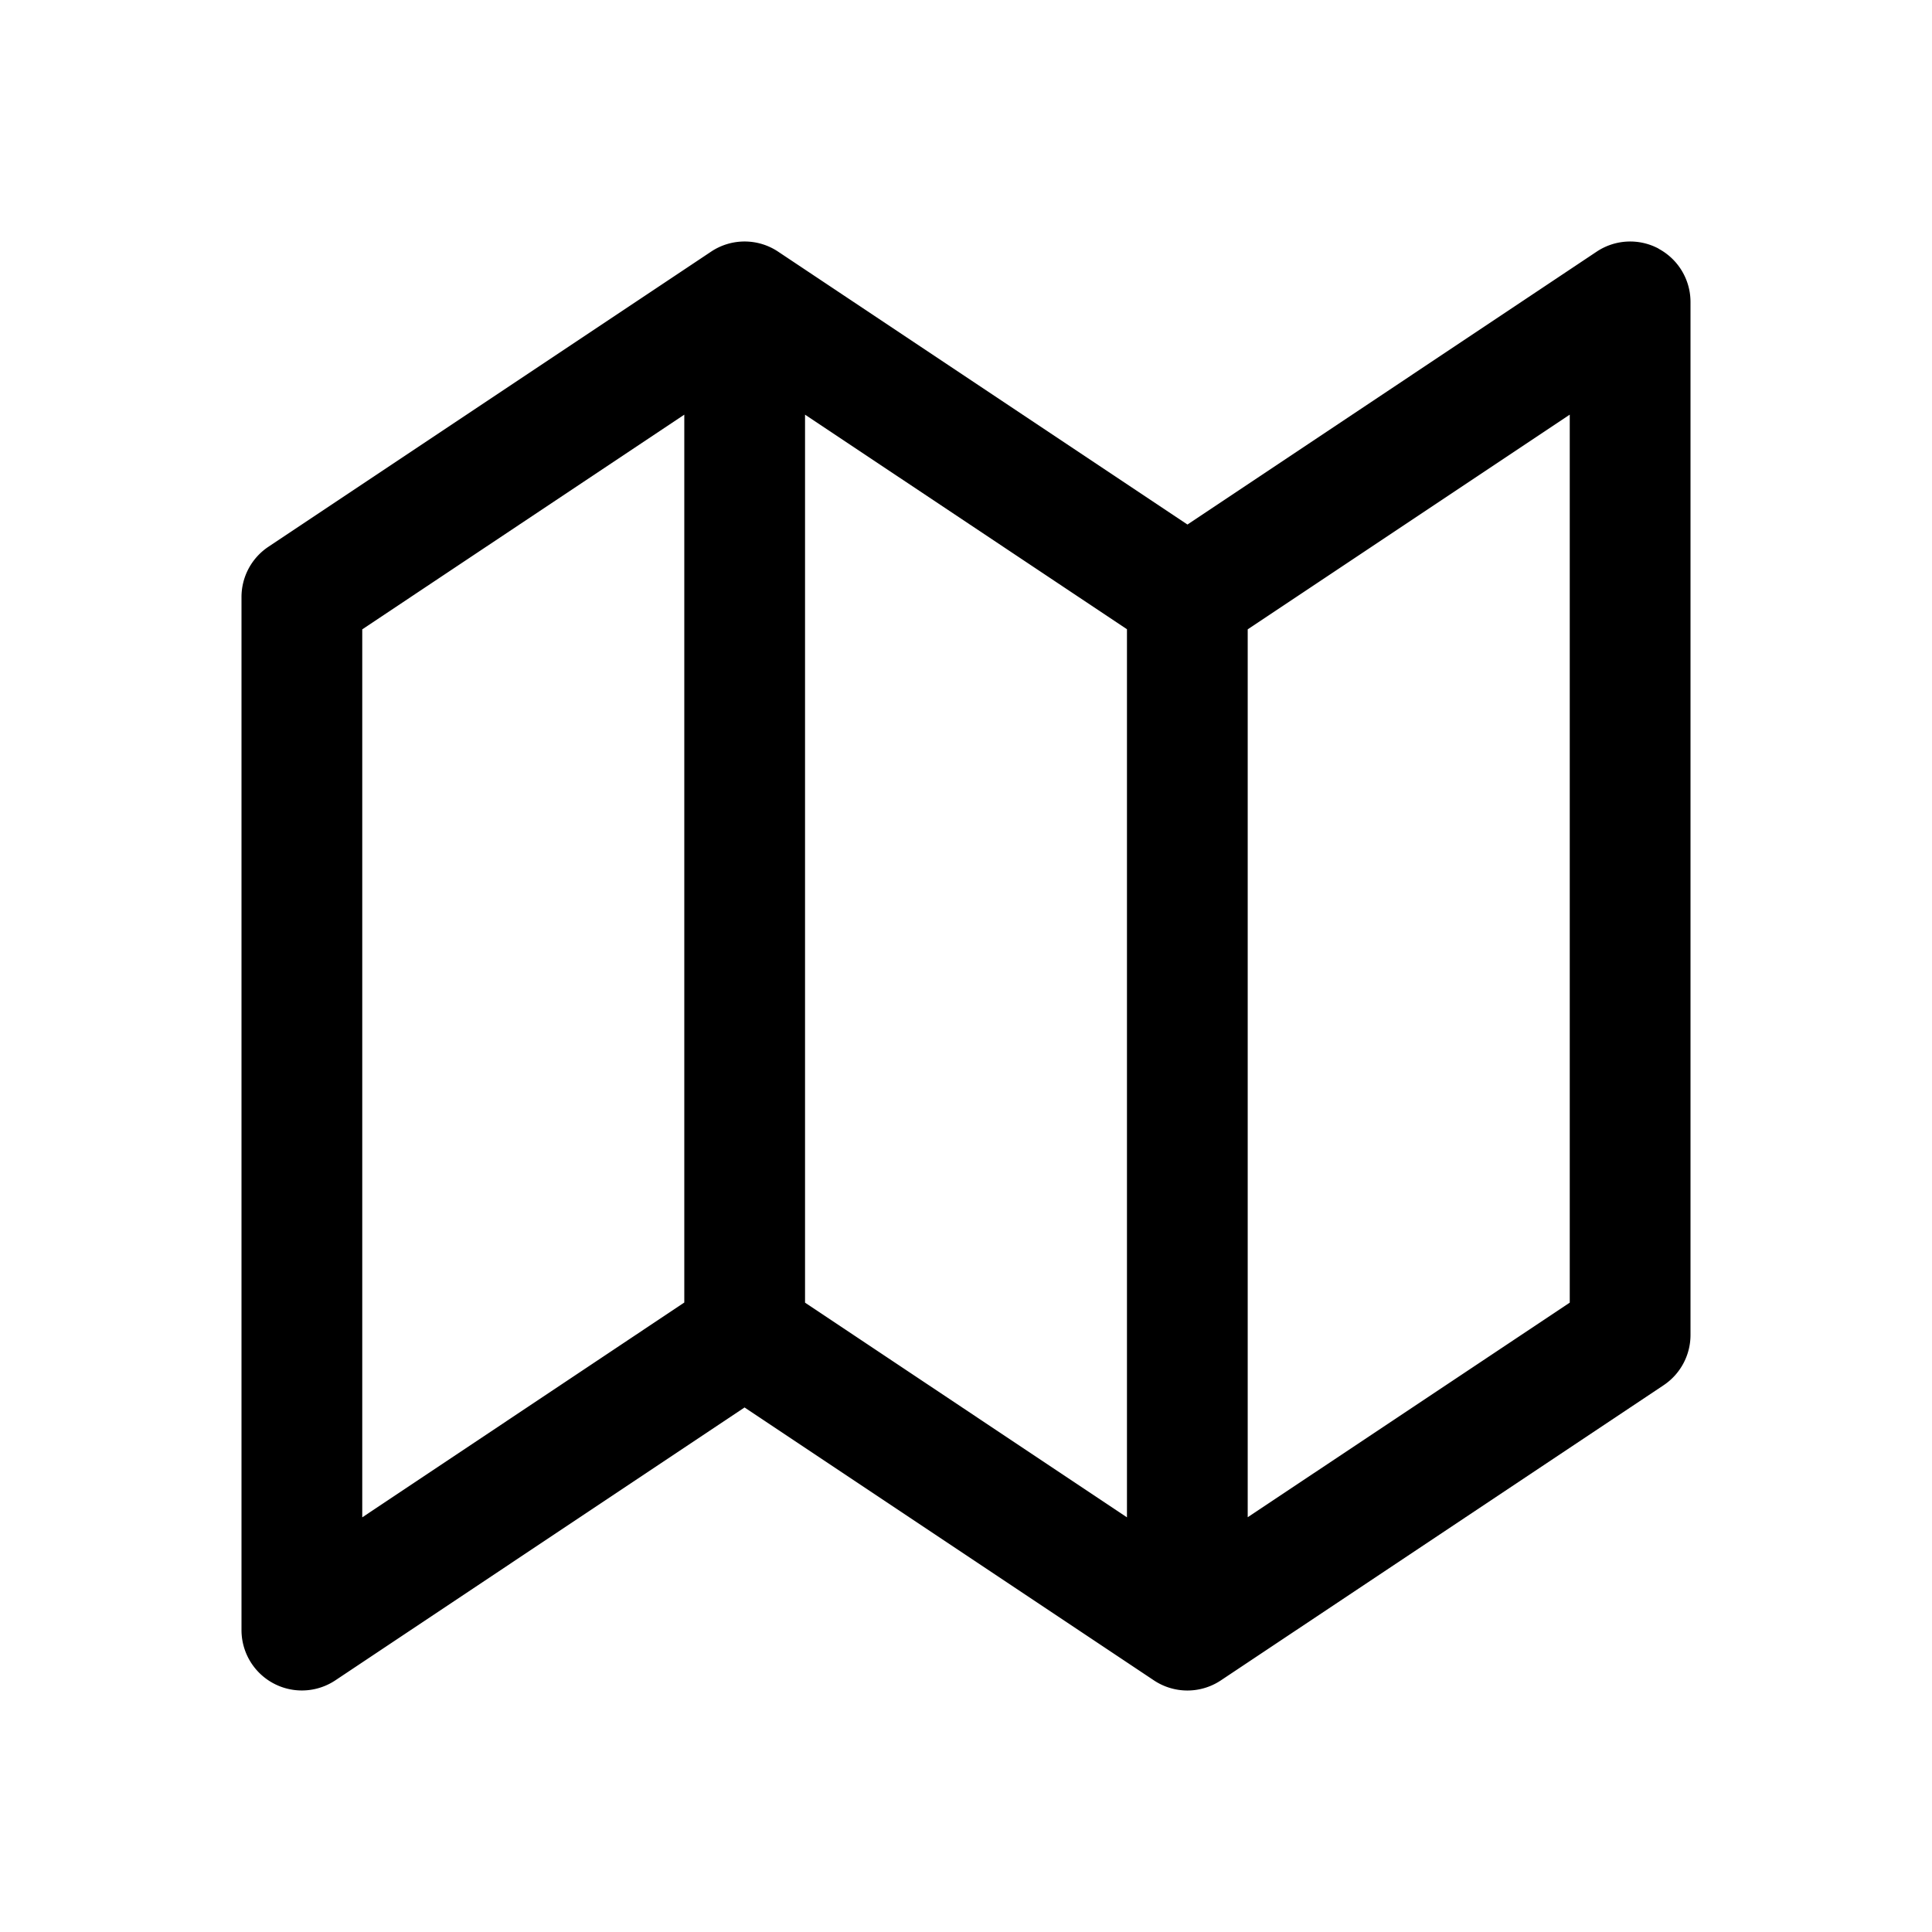 <svg xmlns="http://www.w3.org/2000/svg" width="16" height="16" fill="none" class="persona-icon" viewBox="0 0 16 16"><path fill="currentColor" fill-rule="evenodd" d="M13.736 2.06A.5.5 0 0 1 14 2.5v8.556a.5.5 0 0 1-.223.416l-3.666 2.444a.5.5 0 0 1-.555 0l-3.39-2.26-3.389 2.26A.5.5 0 0 1 2 13.5V4.945a.5.5 0 0 1 .223-.417l3.666-2.444a.5.5 0 0 1 .555 0l3.39 2.26 3.389-2.26a.5.5 0 0 1 .513-.025M9.333 5.211 6.667 3.434v7.354l2.666 1.778zm1 7.354L13 10.788V3.434l-2.667 1.778zm-4.666-1.778V3.434L3 5.212v7.354z" clip-rule="evenodd"/></svg>